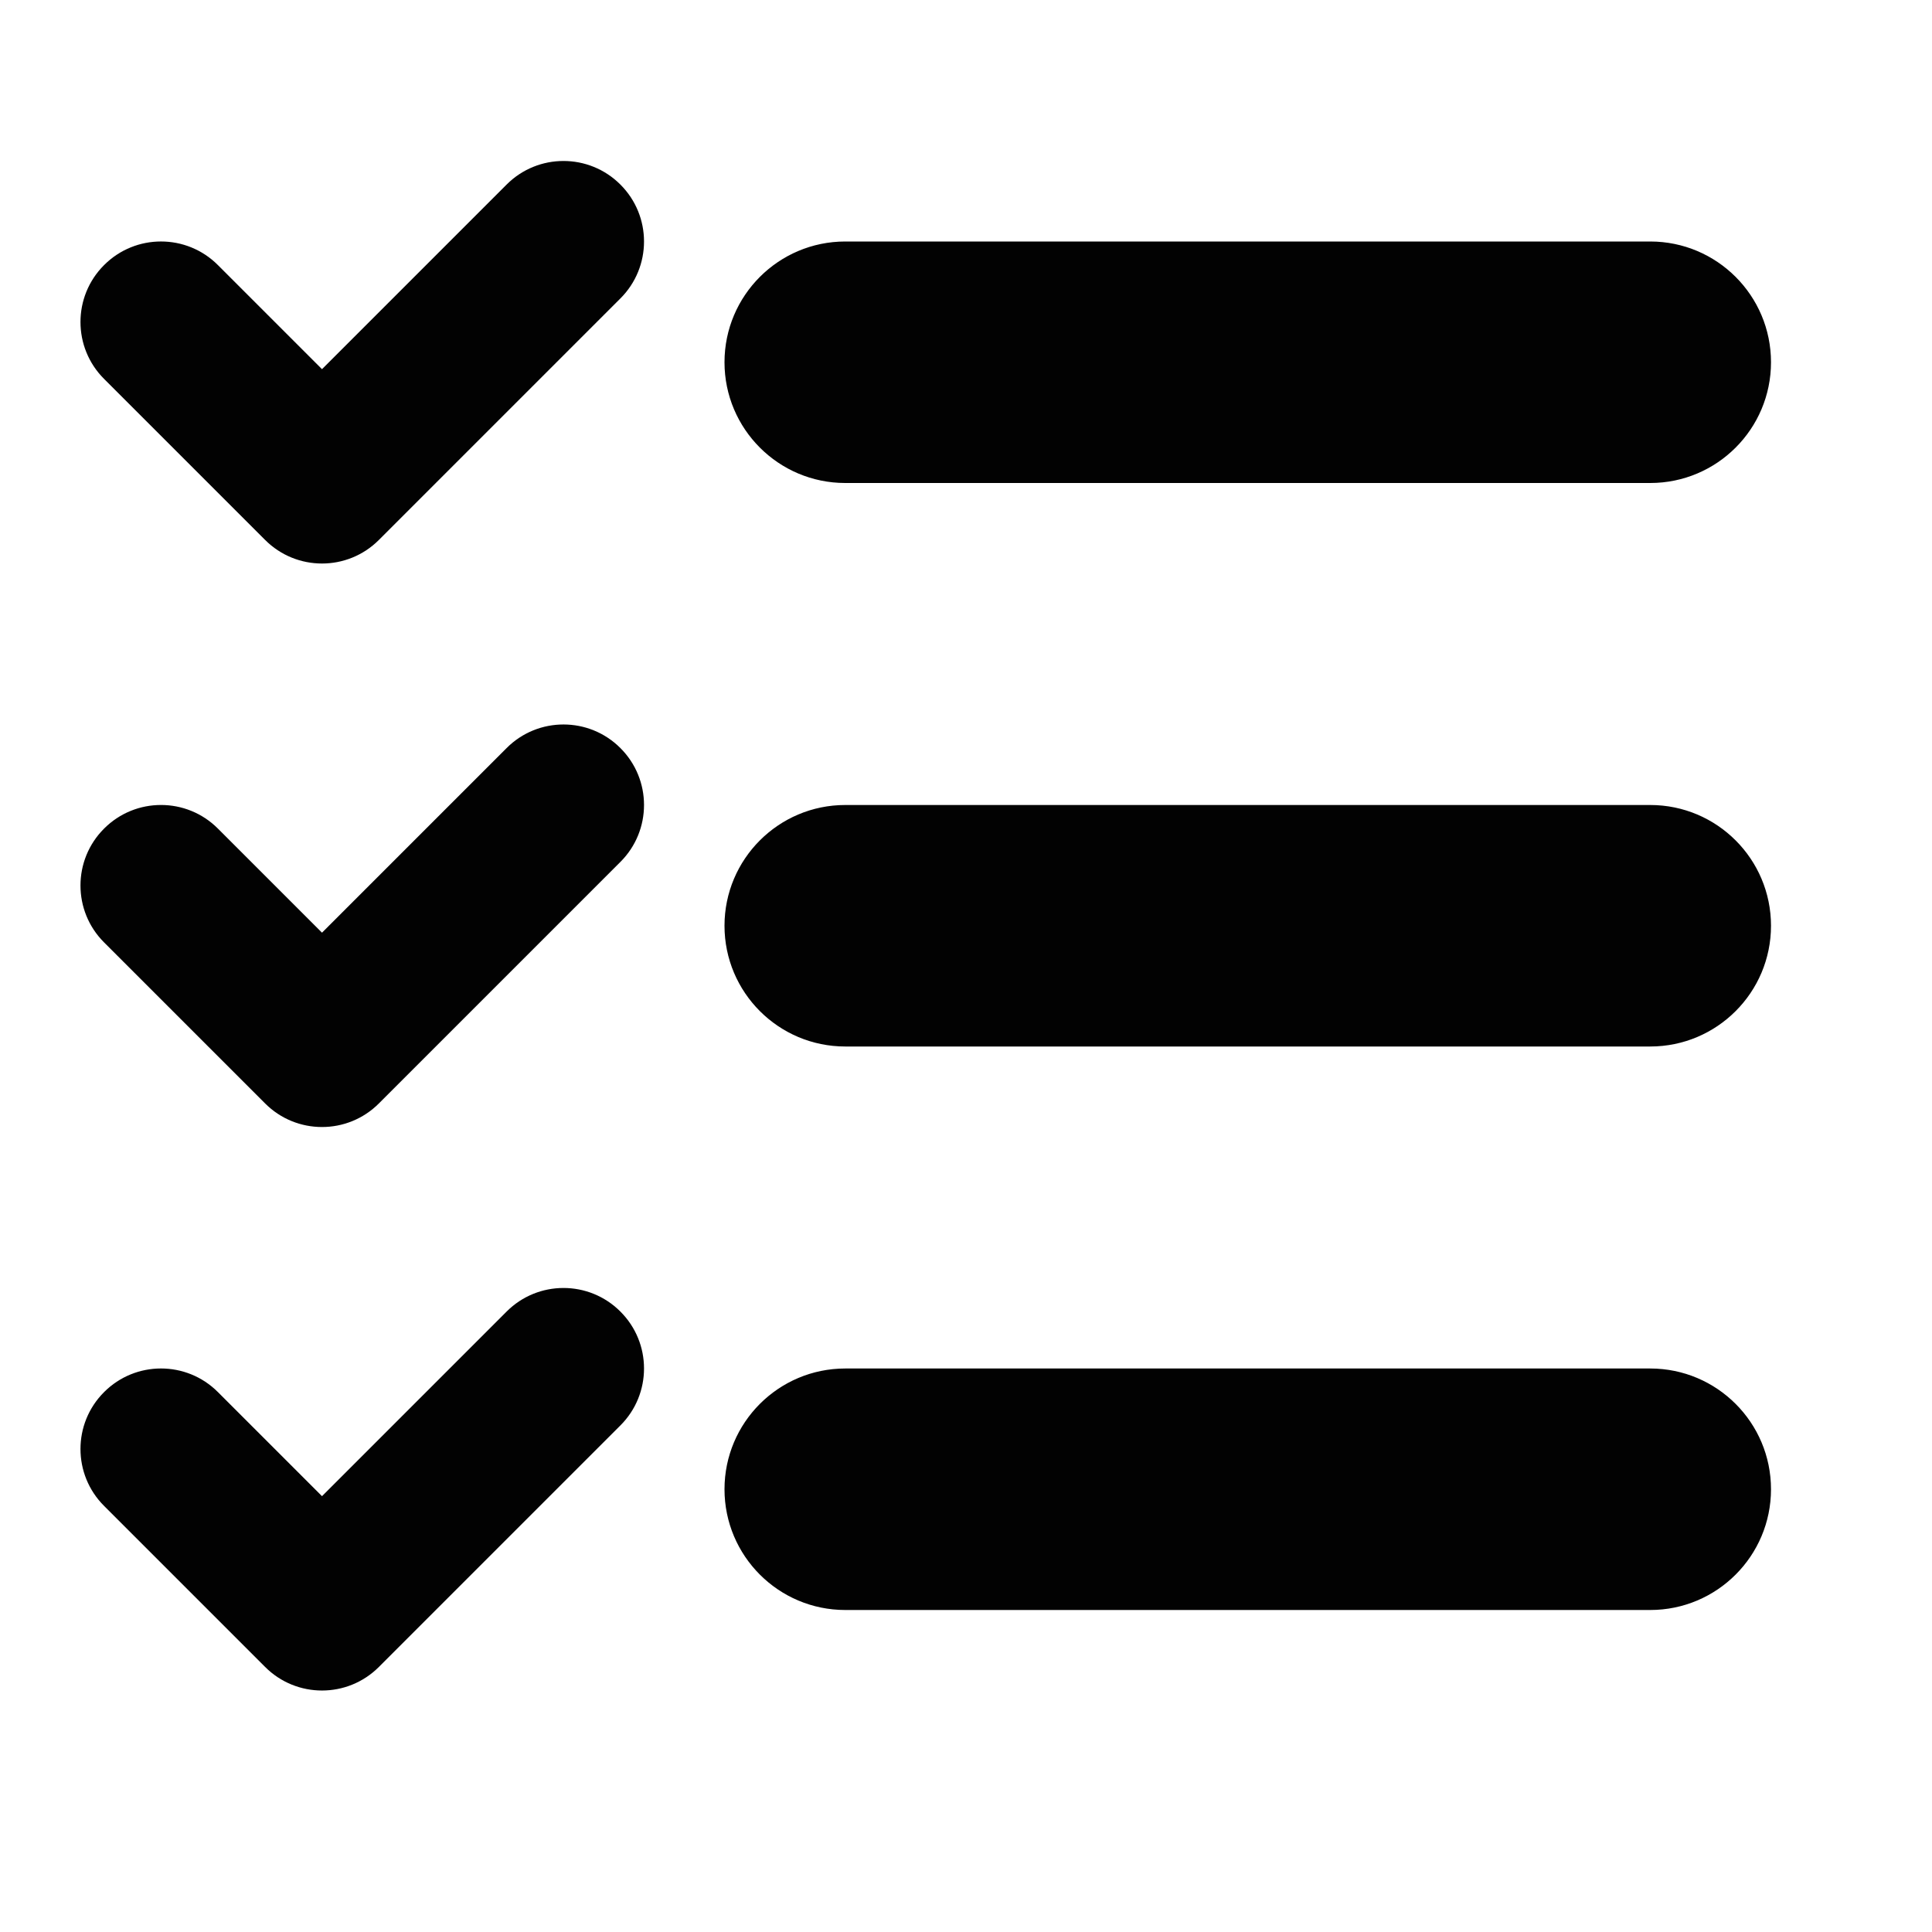 <svg width="24" height="24" viewBox="0 0 24 24" fill="none" xmlns="http://www.w3.org/2000/svg"><g opacity="0.99"><path fill-rule="evenodd" clip-rule="evenodd" d="M7.707 2.293C7.317 1.902 6.683 1.902 6.293 2.293L4 4.586L2.707 3.293C2.317 2.902 1.683 2.902 1.293 3.293C0.902 3.683 0.902 4.317 1.293 4.707L3.293 6.707C3.683 7.098 4.317 7.098 4.707 6.707L7.707 3.707C8.098 3.317 8.098 2.683 7.707 2.293ZM10.5 3C9.672 3 9 3.672 9 4.5C9 5.328 9.672 6 10.5 6H20.5C21.328 6 22 5.328 22 4.5C22 3.672 21.328 3 20.5 3H10.5ZM9 11.5C9 10.672 9.672 10 10.5 10H20.5C21.328 10 22 10.672 22 11.5C22 12.328 21.328 13 20.5 13H10.5C9.672 13 9 12.328 9 11.5ZM9 18.5C9 17.672 9.672 17 10.5 17H20.5C21.328 17 22 17.672 22 18.5C22 19.328 21.328 20 20.5 20H10.5C9.672 20 9 19.328 9 18.5ZM6.293 9.293C6.683 8.902 7.317 8.902 7.707 9.293C8.098 9.683 8.098 10.317 7.707 10.707L4.707 13.707C4.317 14.098 3.683 14.098 3.293 13.707L1.293 11.707C0.902 11.317 0.902 10.683 1.293 10.293C1.683 9.902 2.317 9.902 2.707 10.293L4 11.586L6.293 9.293ZM7.707 16.293C7.317 15.902 6.683 15.902 6.293 16.293L4 18.586L2.707 17.293C2.317 16.902 1.683 16.902 1.293 17.293C0.902 17.683 0.902 18.317 1.293 18.707L3.293 20.707C3.683 21.098 4.317 21.098 4.707 20.707L7.707 17.707C8.098 17.317 8.098 16.683 7.707 16.293Z" fill="black"/></g></svg>